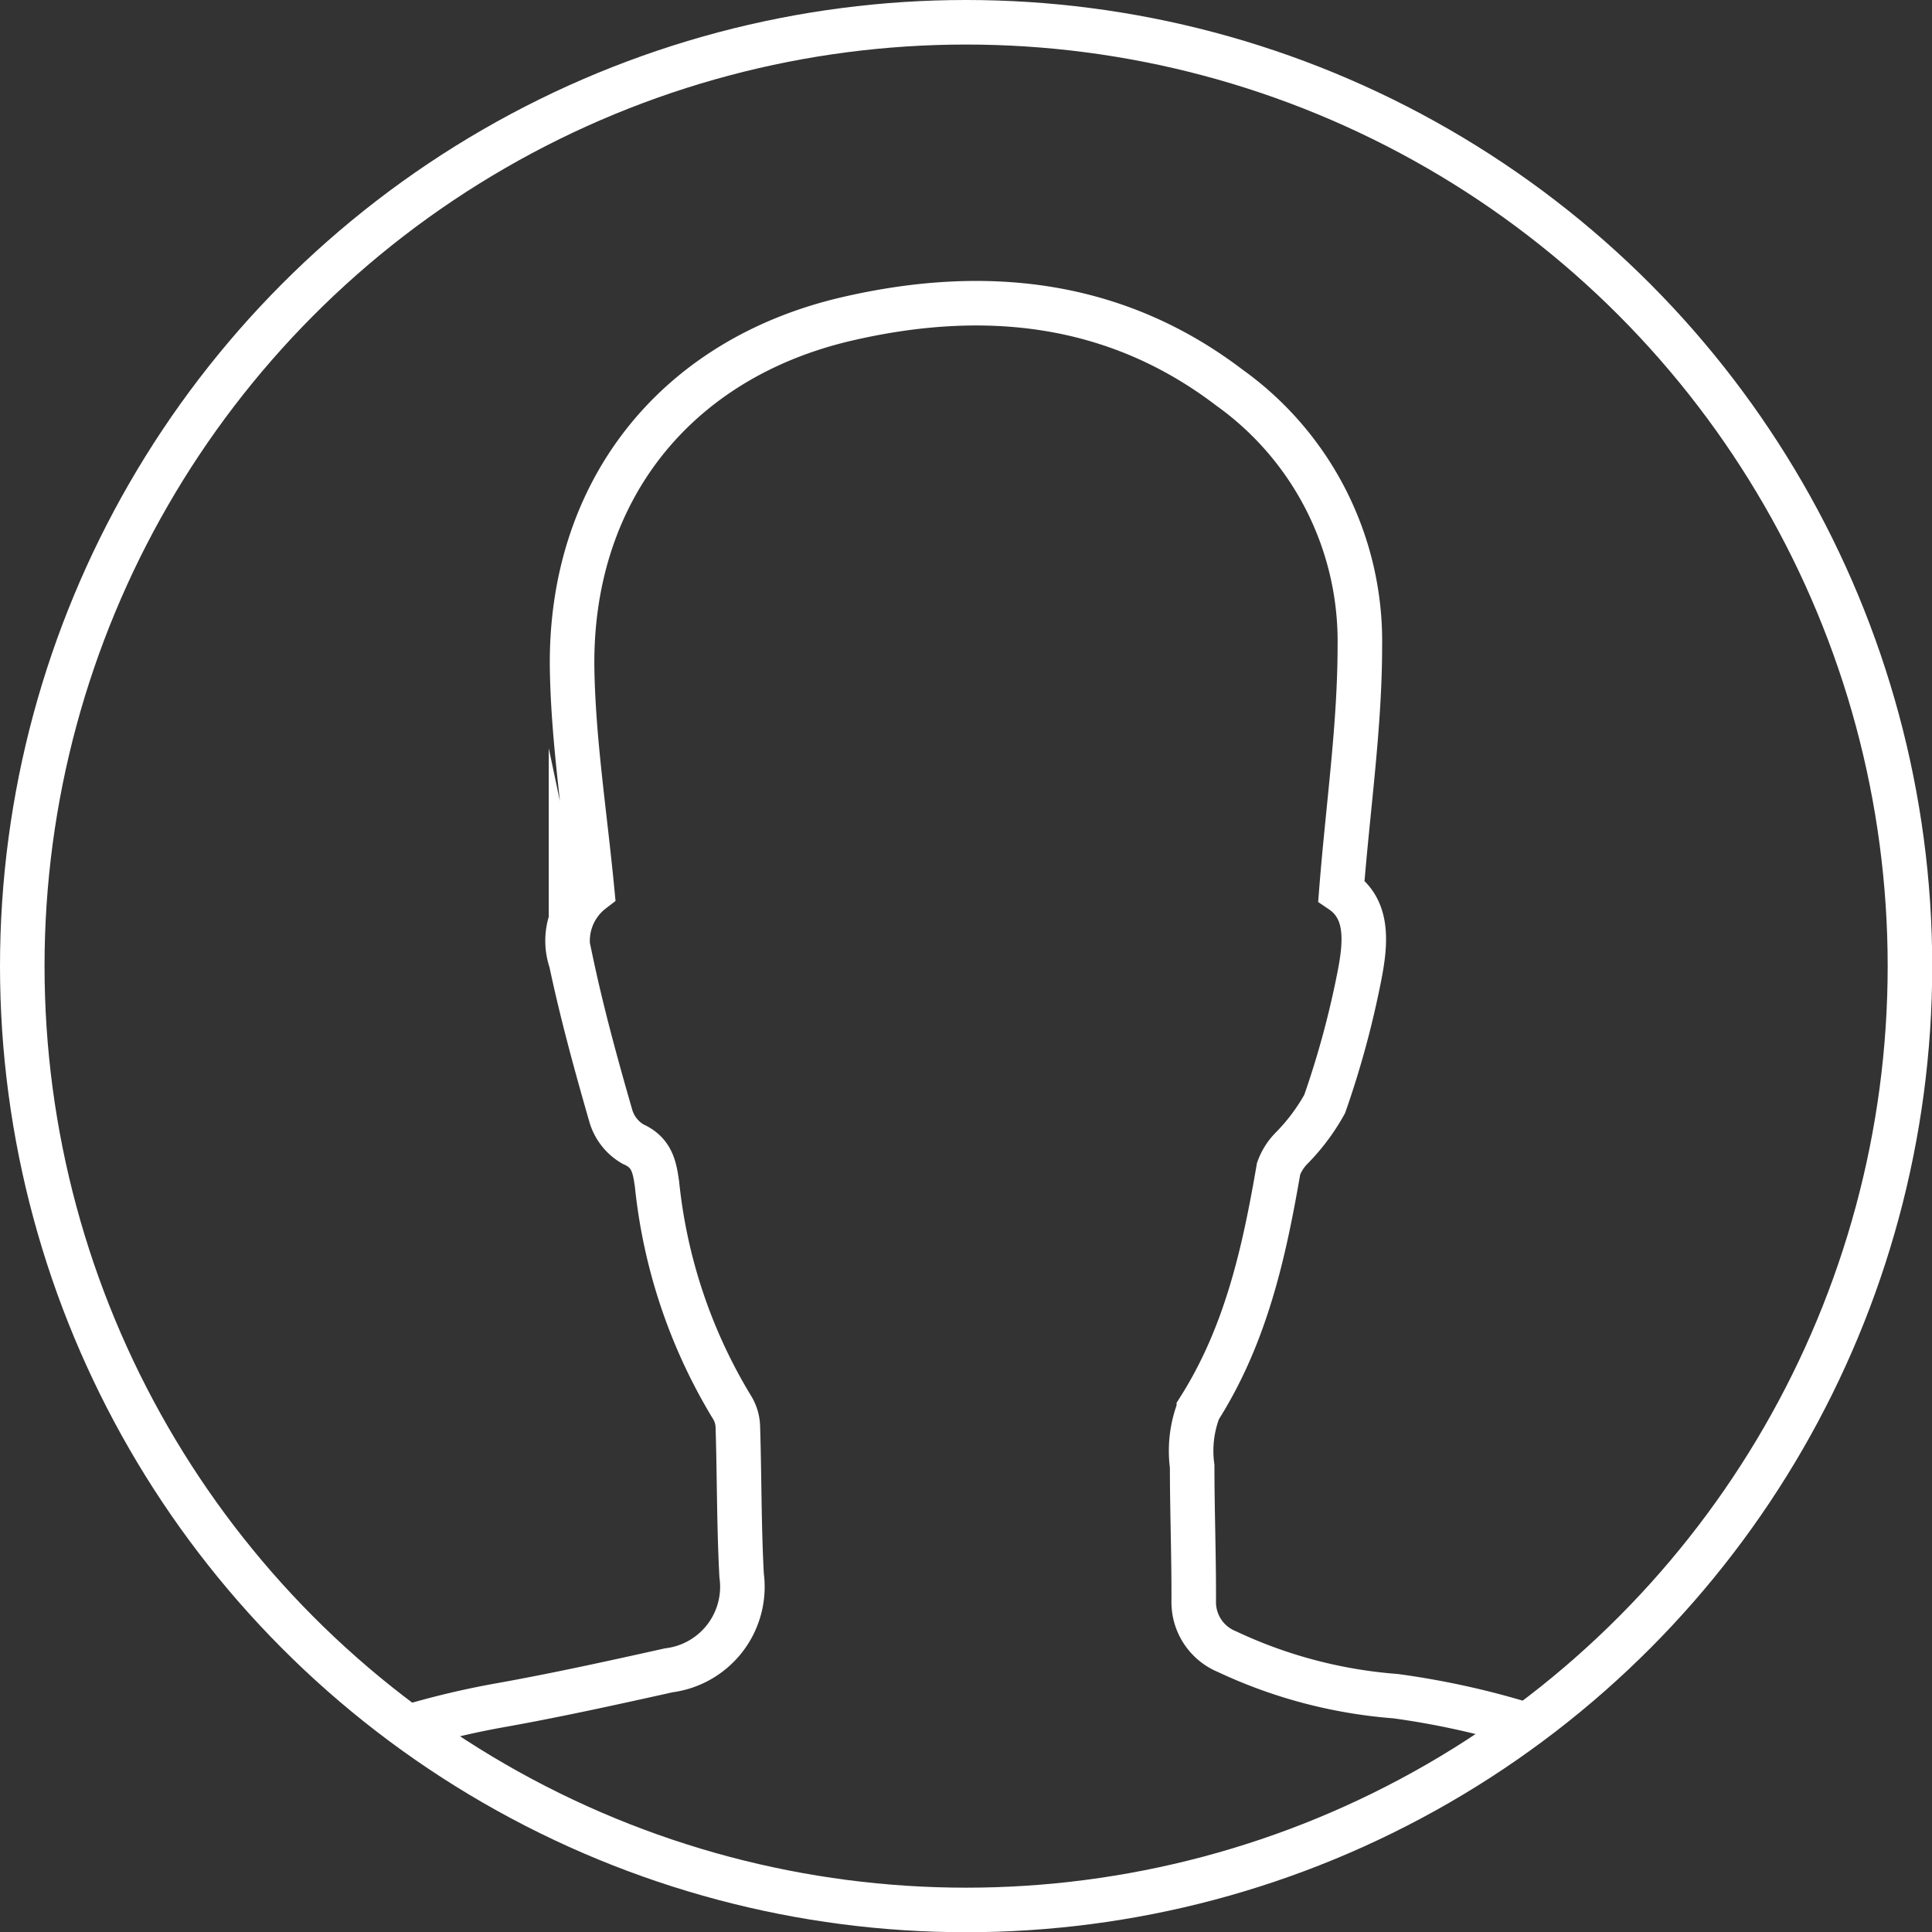 <svg xmlns="http://www.w3.org/2000/svg" viewBox="0 0 86.75 86.75"><rect x="0" y="0" width="86.75" height="86.75" fill="#333333" stroke="none"/><defs><style>.cls-1{fill:none;stroke:#fff;stroke-miterlimit:10;stroke-width:2px;}</style></defs><title>Asset 1</title><g id="Layer_2" data-name="Layer 2"><g id="Layer_1-2" data-name="Layer 1"><circle class="cls-1" cx="43.38" cy="43.38" r="42.38"/><path class="cls-1" d="M18.32,77.55a37.69,37.69,0,0,1,4.24-1c2.5-.45,5-1,7.47-1.55a3.78,3.78,0,0,0,3.27-4.26c-.12-2.23-.1-4.46-.17-6.69a1.77,1.77,0,0,0-.28-.89,24,24,0,0,1-3.35-10c-.11-.74-.21-1.41-1.08-1.79a2.16,2.16,0,0,1-1-1.29c-.66-2.29-1.29-4.59-1.78-6.91A2.83,2.83,0,0,1,26.59,40c-.33-3.44-.84-6.67-.9-9.91-.14-8,4.63-14,12.38-15.78,6.12-1.41,12-.82,17.14,3.1A14,14,0,0,1,61.06,29c0,3.6-.53,7.19-.83,11,1.33.9,1.07,2.58.74,4.17a41.34,41.34,0,0,1-1.49,5.4,9.08,9.08,0,0,1-1.5,2,2.55,2.55,0,0,0-.57.91c-.65,3.78-1.47,7.48-3.58,10.8a5.19,5.19,0,0,0-.3,2.56c0,2,.08,4.06.07,6.08a2.4,2.4,0,0,0,1.49,2.24,21.6,21.6,0,0,0,7.57,2,36.78,36.78,0,0,1,5.76,1.26"/></g></g></svg>